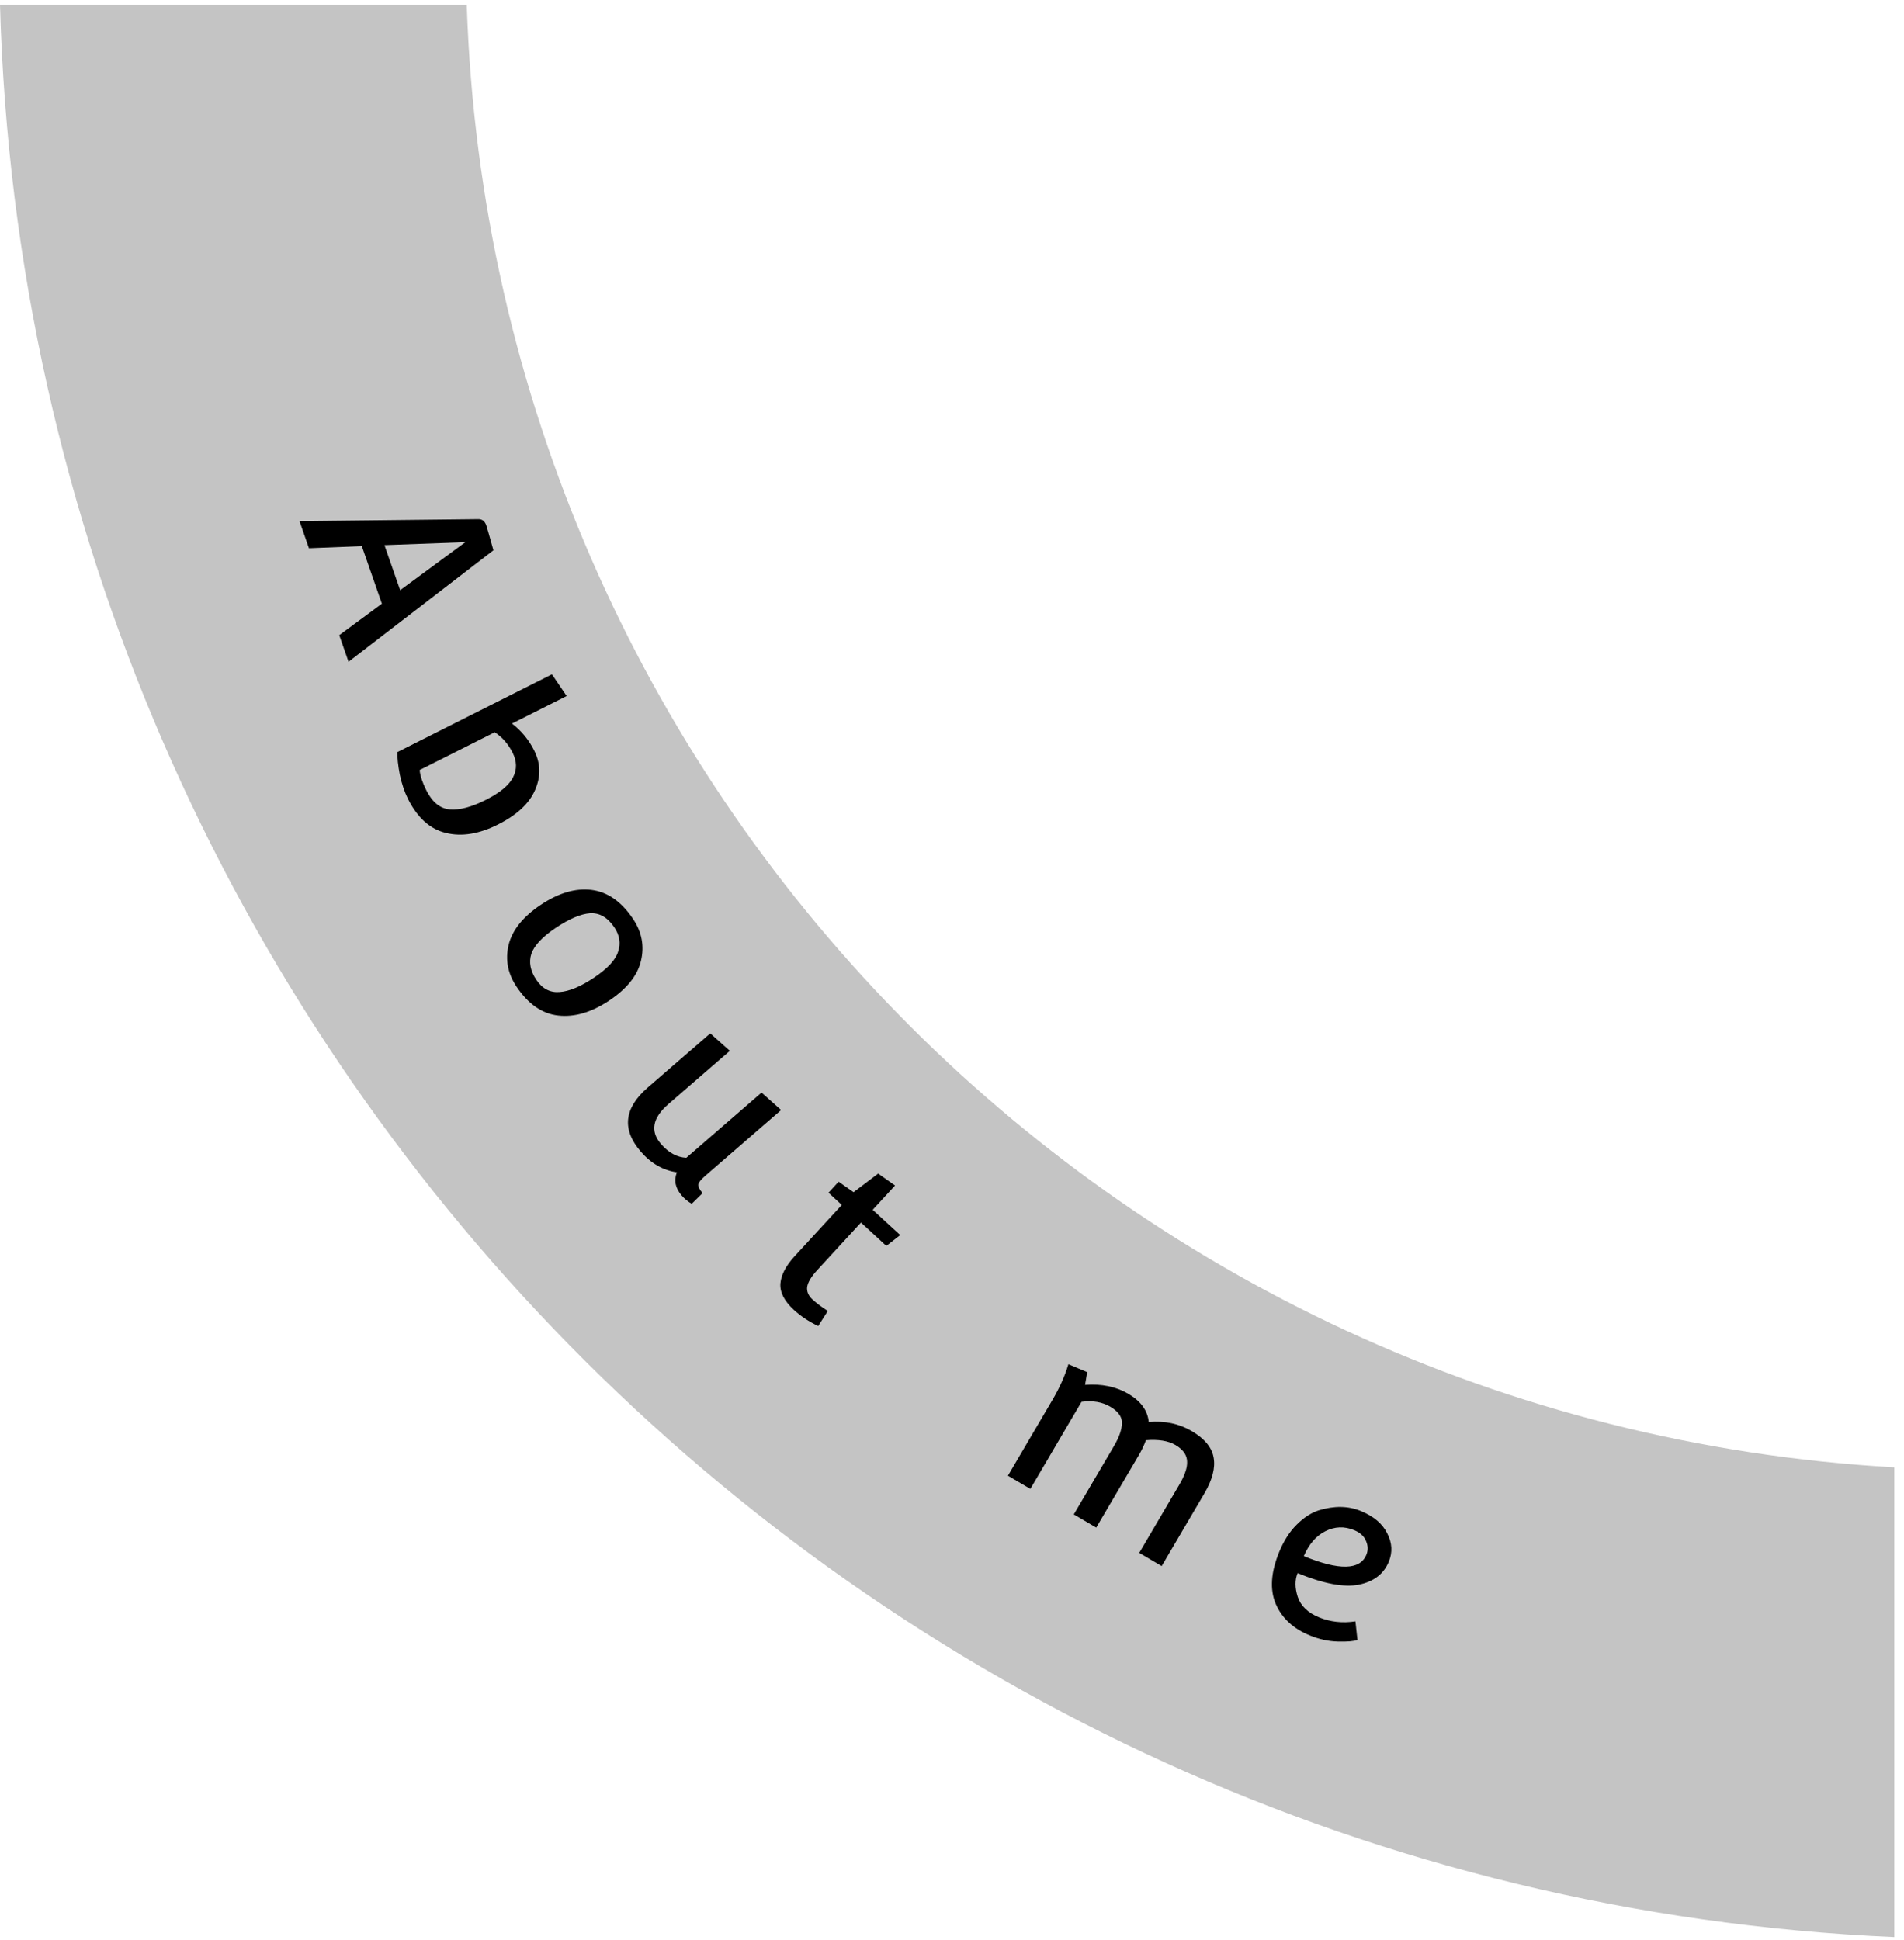<svg width="158" height="161" viewBox="0 0 158 161" fill="none" xmlns="http://www.w3.org/2000/svg">
<path d="M38.733 0.412C40.88 65.507 92.496 118.083 157.195 121.752V160.73C71.241 156.946 2.405 87.013 0 0.412H38.733Z" fill="#C4C4C4"/>
<path d="M24.854 43.24L39.728 43.075C40.028 43.083 40.237 43.257 40.355 43.597C40.404 43.736 40.601 44.423 40.947 45.658L28.923 54.911L28.152 52.702L31.69 50.092L30.025 45.314L25.637 45.488L24.854 43.24ZM31.902 45.231L33.206 48.97L38.666 44.949L38.553 44.988L31.902 45.231Z" fill="black"/>
<path d="M32.975 62.405L45.802 55.949L47.023 57.752L42.486 60.036C43.263 60.631 43.876 61.374 44.325 62.267C44.865 63.339 44.892 64.43 44.406 65.541C43.926 66.663 42.9 67.62 41.328 68.411C39.756 69.203 38.313 69.436 37.001 69.112C35.694 68.799 34.648 67.863 33.862 66.303C33.569 65.719 33.34 65.043 33.177 64.274C33.032 63.511 32.965 62.888 32.975 62.405ZM40.303 66.375C41.494 65.775 42.252 65.147 42.578 64.49C42.91 63.846 42.897 63.166 42.537 62.451C42.177 61.737 41.684 61.172 41.057 60.756L34.822 63.894C34.871 64.377 35.057 64.94 35.381 65.583C35.873 66.56 36.518 67.086 37.317 67.161C38.129 67.23 39.123 66.968 40.303 66.375Z" fill="black"/>
<path d="M52.536 76.252C53.263 77.338 53.481 78.491 53.192 79.712C52.914 80.926 52.038 82.026 50.564 83.013C49.091 84 47.677 84.417 46.324 84.264C44.988 84.116 43.835 83.316 42.863 81.865C42.135 80.779 41.917 79.626 42.206 78.405C42.507 77.176 43.394 76.069 44.867 75.082C46.34 74.095 47.739 73.68 49.063 73.836C50.406 73.996 51.564 74.801 52.536 76.252ZM46.119 76.987C45.011 77.729 44.336 78.446 44.094 79.138C43.87 79.834 44.006 80.553 44.503 81.295C45 82.037 45.645 82.376 46.436 82.312C47.234 82.258 48.188 81.86 49.295 81.118C50.414 80.369 51.08 79.65 51.293 78.962C51.525 78.277 51.422 77.608 50.984 76.954C50.427 76.124 49.755 75.731 48.968 75.777C48.188 75.835 47.238 76.238 46.119 76.987Z" fill="black"/>
<path d="M64.821 92.105L58.533 97.554C58.171 97.868 57.974 98.109 57.943 98.277C57.921 98.455 58.041 98.695 58.303 98.998L57.403 99.883C57.094 99.71 56.817 99.482 56.572 99.2C56.04 98.585 55.906 97.942 56.172 97.271C55.03 97.114 54.031 96.542 53.175 95.554C51.586 93.72 51.779 91.947 53.754 90.236L58.939 85.744L60.565 87.193L55.471 91.607C54.141 92.759 53.934 93.864 54.851 94.922C55.48 95.648 56.18 96.029 56.953 96.065L63.195 90.656L64.821 92.105Z" fill="black"/>
<path d="M72.874 97.377L74.274 98.366L72.419 100.382L74.701 102.481L73.549 103.378L71.445 101.442L67.816 105.387C67.329 105.917 67.051 106.377 66.982 106.767C66.932 107.156 67.079 107.508 67.422 107.824C67.766 108.14 68.19 108.457 68.694 108.776L67.897 110.027C67.117 109.653 66.442 109.205 65.873 108.682C65.078 107.951 64.708 107.221 64.762 106.492C64.827 105.772 65.215 105.024 65.928 104.249L69.855 99.98L68.751 98.965L69.59 98.052L70.829 98.92L72.874 97.377Z" fill="black"/>
<path d="M87.329 116.169C87.937 115.135 88.38 114.143 88.66 113.194L90.22 113.855L90.041 114.91C91.416 114.806 92.616 115.055 93.639 115.656C94.673 116.264 95.236 117.043 95.327 117.994C96.65 117.874 97.84 118.125 98.898 118.747C99.967 119.375 100.571 120.109 100.712 120.949C100.863 121.796 100.608 122.783 99.946 123.91L96.399 129.945L94.537 128.85L97.881 123.16C98.537 122.045 98.681 121.194 98.314 120.608C98.159 120.346 97.903 120.111 97.546 119.901C96.949 119.55 96.13 119.417 95.09 119.501C94.95 119.898 94.758 120.304 94.515 120.718L90.968 126.752L89.106 125.658L92.45 119.968C92.869 119.255 93.087 118.634 93.105 118.103C93.123 117.572 92.799 117.111 92.132 116.719C91.466 116.327 90.671 116.193 89.748 116.315L85.502 123.54L83.64 122.446L87.329 116.169Z" fill="black"/>
<path d="M112.478 134.531L112.646 136.071C112.355 136.182 111.817 136.227 111.032 136.208C110.248 136.188 109.467 136.019 108.69 135.699C107.308 135.132 106.365 134.254 105.858 133.066C105.364 131.882 105.462 130.452 106.151 128.775C106.531 127.85 107.013 127.097 107.598 126.515C108.188 125.922 108.798 125.524 109.429 125.322C110.715 124.928 111.883 124.946 112.931 125.377C113.992 125.812 114.719 126.428 115.112 127.224C115.524 128.013 115.569 128.796 115.25 129.573C114.83 130.597 113.998 131.235 112.755 131.488C111.517 131.729 109.825 131.409 107.68 130.527C107.446 131.095 107.45 131.752 107.691 132.5C107.944 133.252 108.533 133.819 109.458 134.199C110.395 134.584 111.402 134.695 112.478 134.531ZM113.387 129.002C113.539 128.632 113.529 128.253 113.357 127.865C113.202 127.47 112.872 127.169 112.367 126.961C111.553 126.627 110.754 126.659 109.97 127.058C109.204 127.449 108.612 128.136 108.194 129.117C111.129 130.323 112.86 130.285 113.387 129.002Z" fill="black"/>
<defs>
<style>
svg:hover path:nth-child(1){
  fill:orange;
}
</style>
</defs>
</svg>
